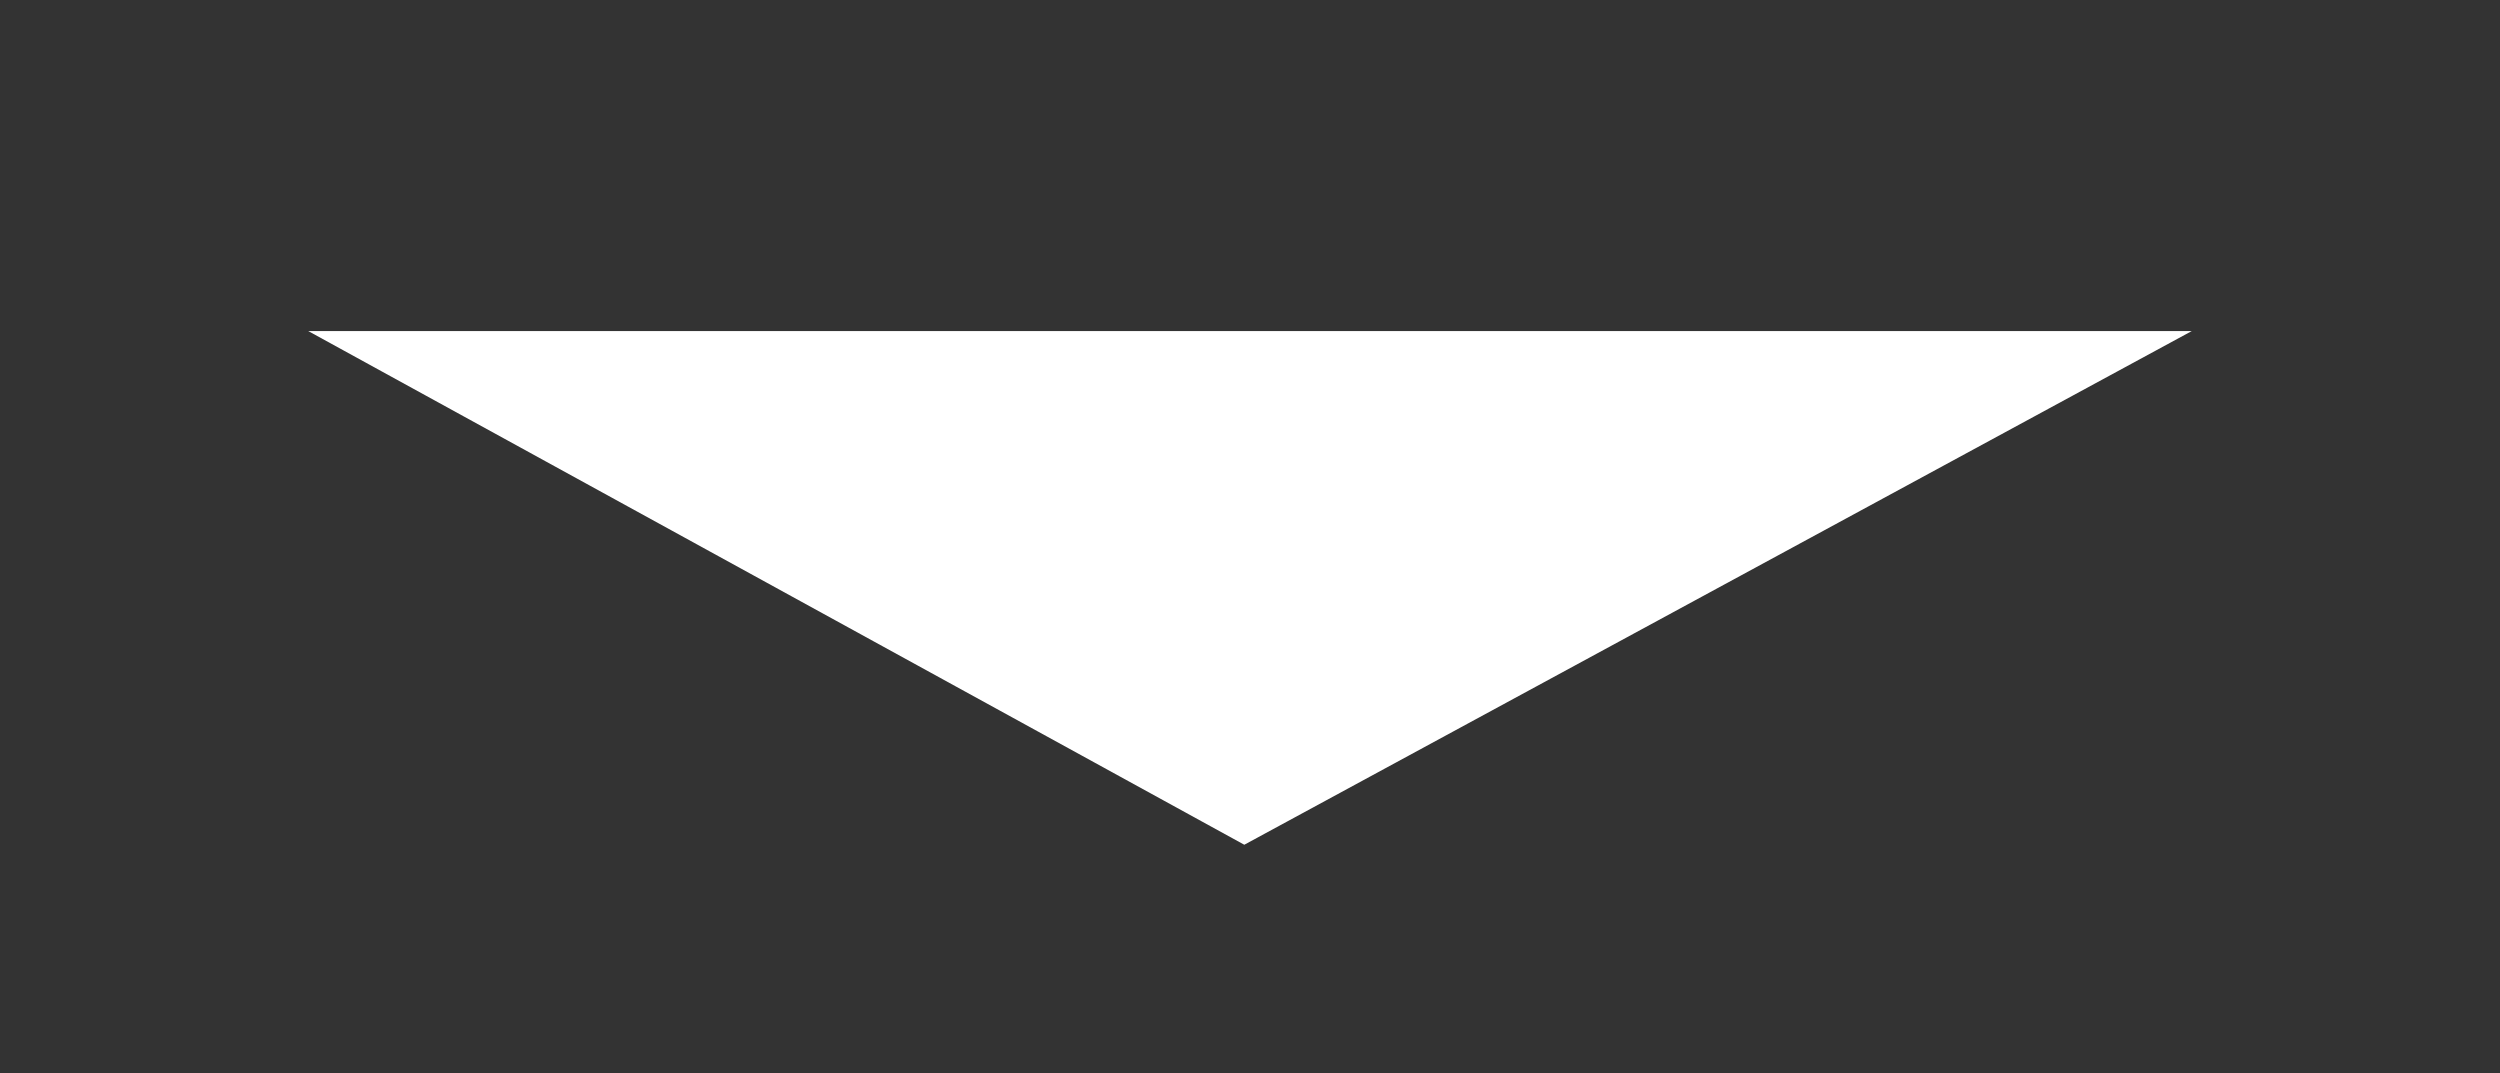 <?xml version="1.0" encoding="utf-8"?>
<!-- Generator: Adobe Illustrator 17.1.0, SVG Export Plug-In . SVG Version: 6.00 Build 0)  -->
<!DOCTYPE svg PUBLIC "-//W3C//DTD SVG 1.0//EN" "http://www.w3.org/TR/2001/REC-SVG-20010904/DTD/svg10.dtd">
<svg version="1.0" id="Ebene_1" xmlns="http://www.w3.org/2000/svg" xmlns:xlink="http://www.w3.org/1999/xlink" x="0px" y="0px"
	 viewBox="0 0 21.9 9.4" enable-background="new 0 0 21.9 9.4" xml:space="preserve">
<rect x="0" y="0" width="21.9" height="9.4" fill="#333333" stroke="none"/>
<polygon fill="#FFFFFF" points="2.7,2.9 10.9,7.4 19.2,2.9 "/>
</svg>
